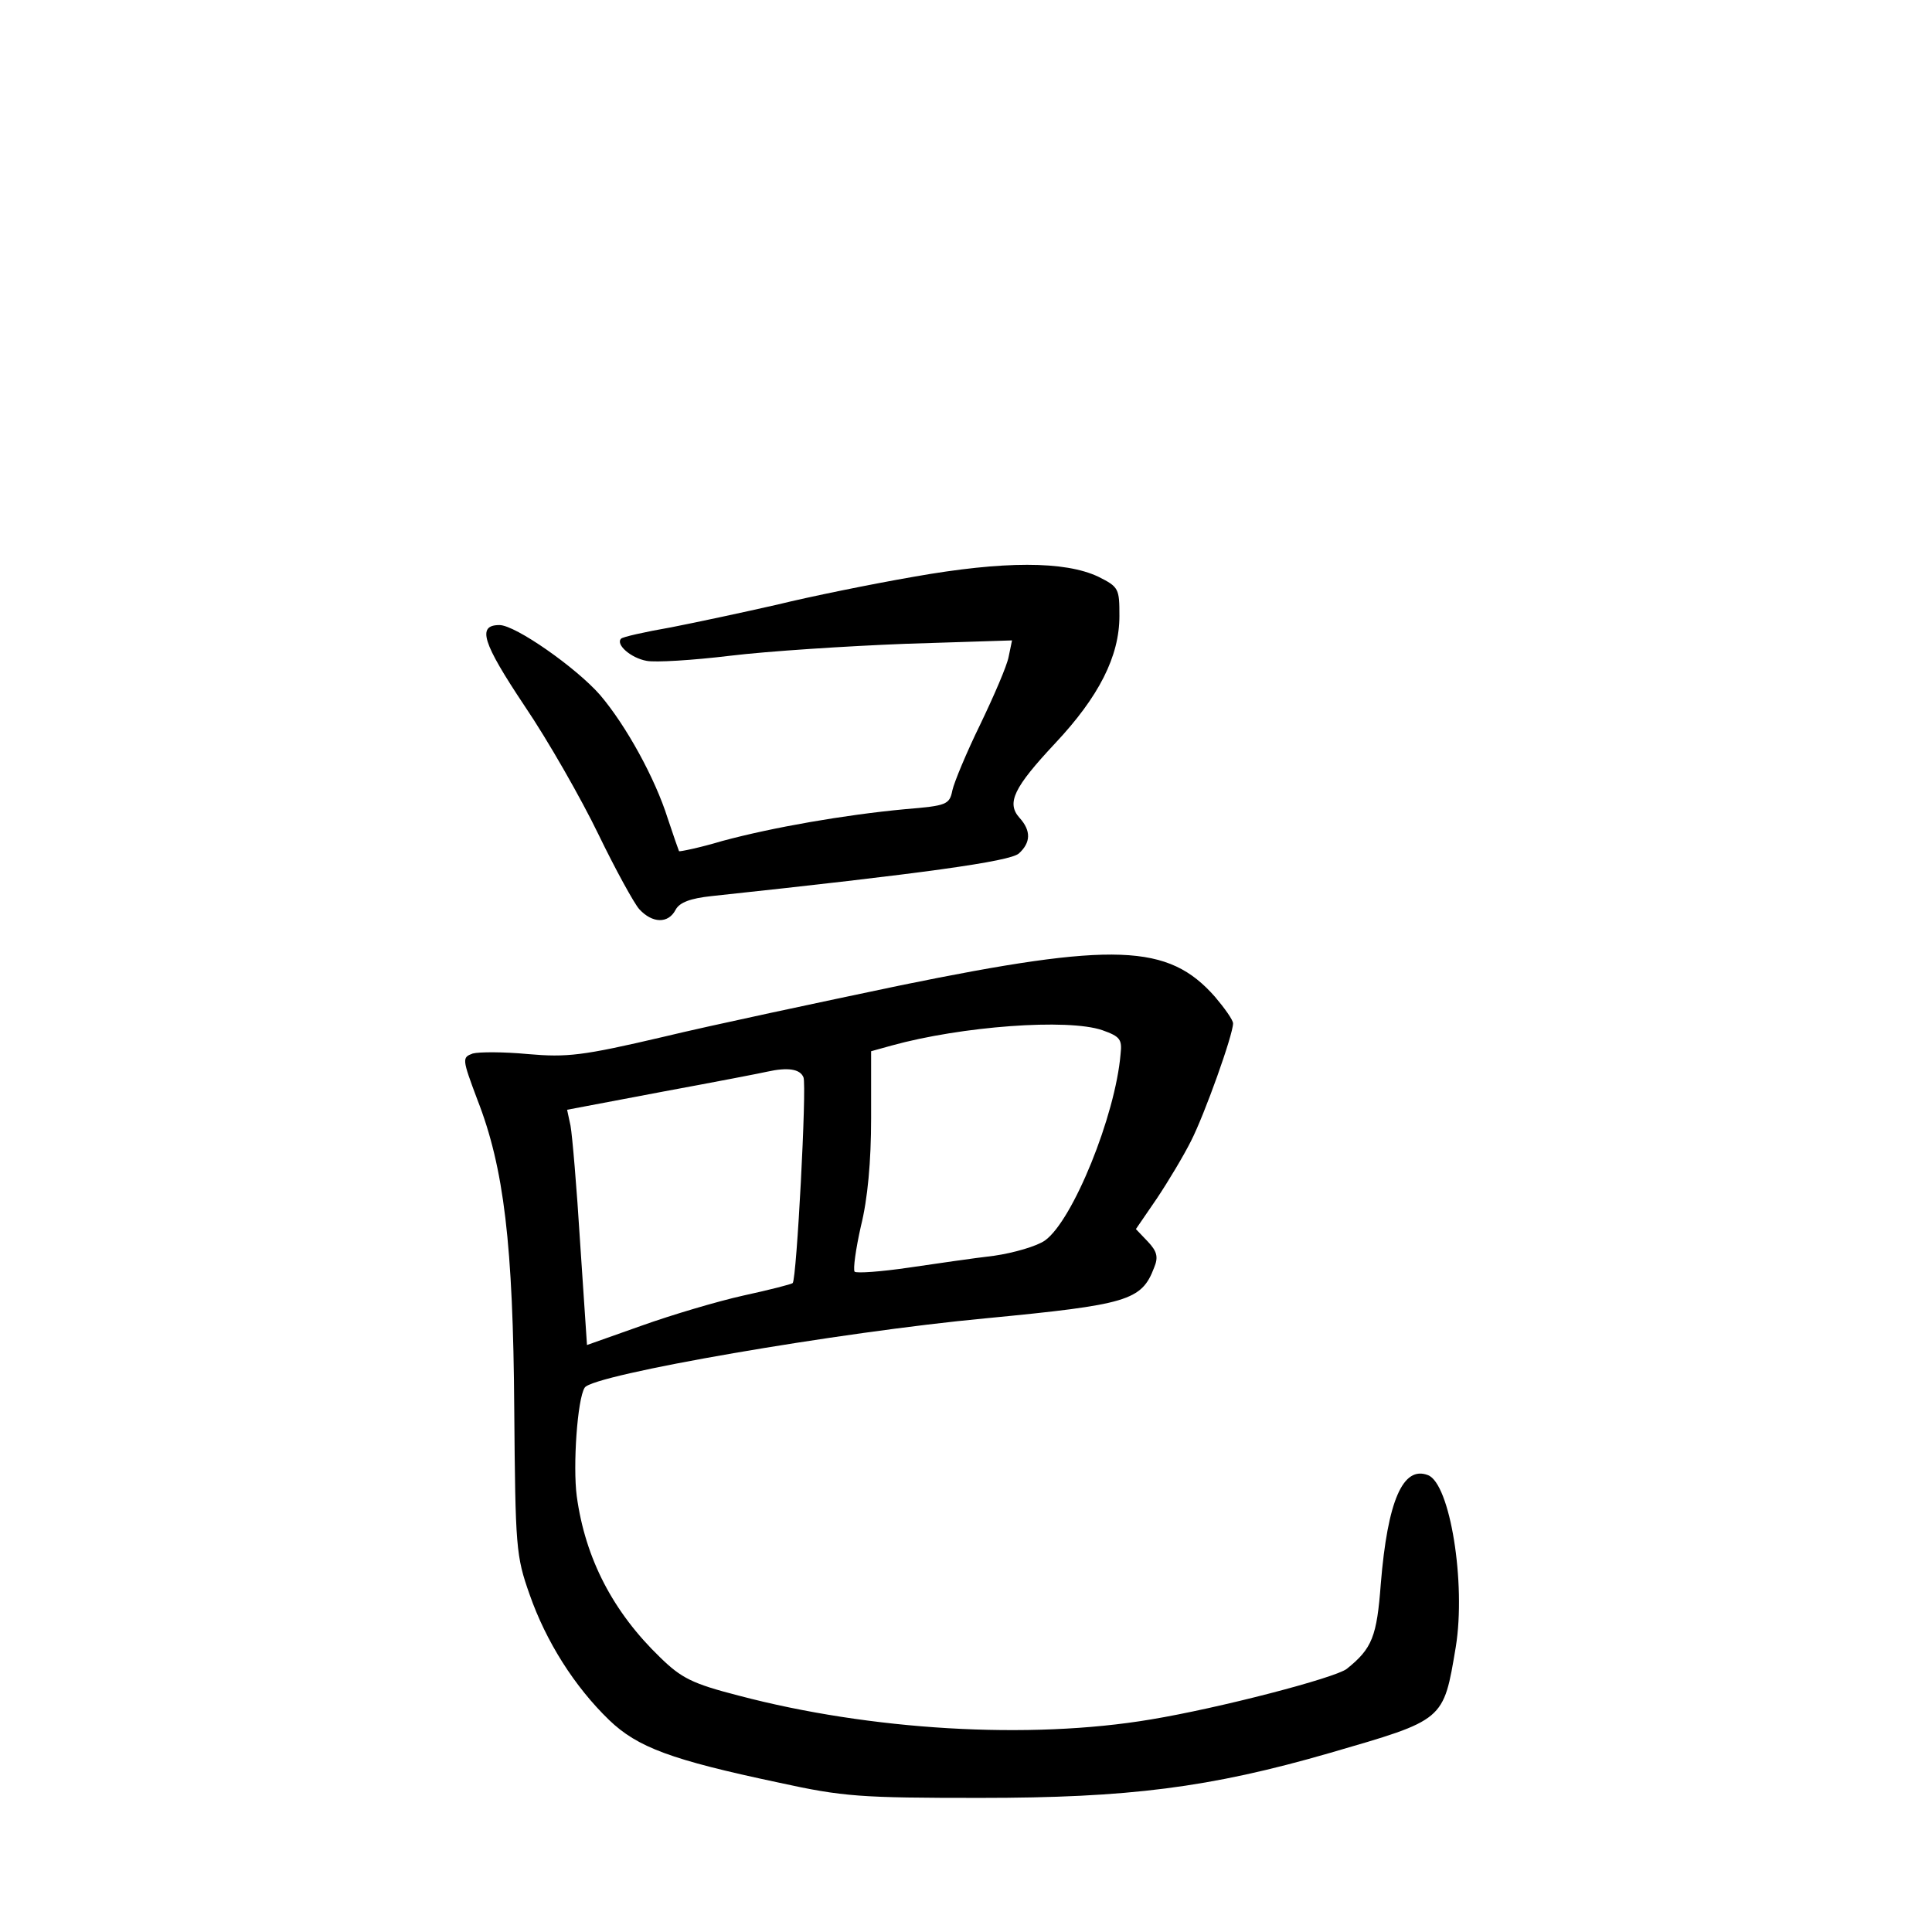 <?xml version="1.0" standalone="no"?>
<!DOCTYPE svg PUBLIC "-//W3C//DTD SVG 20010904//EN"
 "http://www.w3.org/TR/2001/REC-SVG-20010904/DTD/svg10.dtd">
<svg version="1.0" xmlns="http://www.w3.org/2000/svg"
 width="340pt" height="340pt" viewBox="0 0 340 340"
 preserveAspectRatio="xMidYMid meet">
<g transform="translate(0,340) scale(0.1,-0.1)"
fill="#000000" stroke="none">
<path d="M1608 2385 c-75 -13 -183 -35 -240 -49 -57 -13 -141 -31 -187 -40
-46 -8 -86 -17 -88 -20 -10 -10 17 -34 45 -39 15 -3 81 1 147 9 66 8 205 17
308 21 l188 6 -6 -29 c-3 -16 -26 -69 -50 -119 -24 -49 -46 -102 -49 -116 -5
-25 -10 -27 -83 -33 -107 -10 -233 -32 -322 -56 -40 -12 -75 -19 -76 -18 -1 2
-10 28 -20 58 -22 70 -73 163 -119 217 -42 48 -149 123 -177 123 -40 0 -30
-31 44 -142 42 -62 100 -164 130 -226 30 -62 63 -122 72 -132 23 -25 51 -26
64 -1 7 13 26 20 63 24 375 40 525 61 541 75 21 19 22 40 1 63 -23 26 -10 53
63 131 77 82 113 153 113 224 0 48 -1 51 -37 69 -59 28 -167 28 -325 0z"/>
<path d="M1585 1666 c-143 -30 -332 -70 -419 -91 -141 -33 -168 -36 -237 -30
-42 4 -86 4 -97 1 -19 -7 -19 -9 8 -81 47 -120 63 -255 65 -545 2 -244 3 -258
27 -326 29 -83 79 -162 140 -221 50 -48 109 -70 298 -110 114 -25 144 -27 355
-27 261 0 404 18 615 79 203 59 200 56 222 187 18 112 -10 287 -49 302 -44 17
-71 -45 -83 -191 -7 -93 -15 -114 -60 -150 -21 -16 -224 -69 -345 -89 -214
-36 -494 -19 -725 42 -82 21 -101 31 -138 67 -83 80 -132 174 -147 284 -7 53
1 171 14 191 14 23 449 98 706 122 249 24 274 31 296 89 8 19 5 29 -11 46
l-21 22 37 54 c20 30 47 75 60 101 24 47 74 187 74 207 0 6 -15 27 -32 47 -82
93 -176 97 -553 20z m355 -79 c31 -11 35 -16 32 -42 -9 -108 -84 -293 -133
-328 -14 -10 -55 -22 -90 -27 -35 -4 -103 -14 -151 -21 -48 -7 -90 -10 -94 -7
-3 4 2 40 11 80 12 48 18 114 18 190 l0 118 36 10 c123 34 310 48 371 27z
m-526 -83 c6 -15 -12 -355 -19 -362 -2 -2 -41 -12 -87 -22 -45 -10 -126 -34
-179 -53 l-96 -34 -12 179 c-6 98 -14 191 -17 207 l-6 28 169 32 c92 17 175
33 183 35 36 8 58 5 64 -10z"/>
</g>
</svg>

